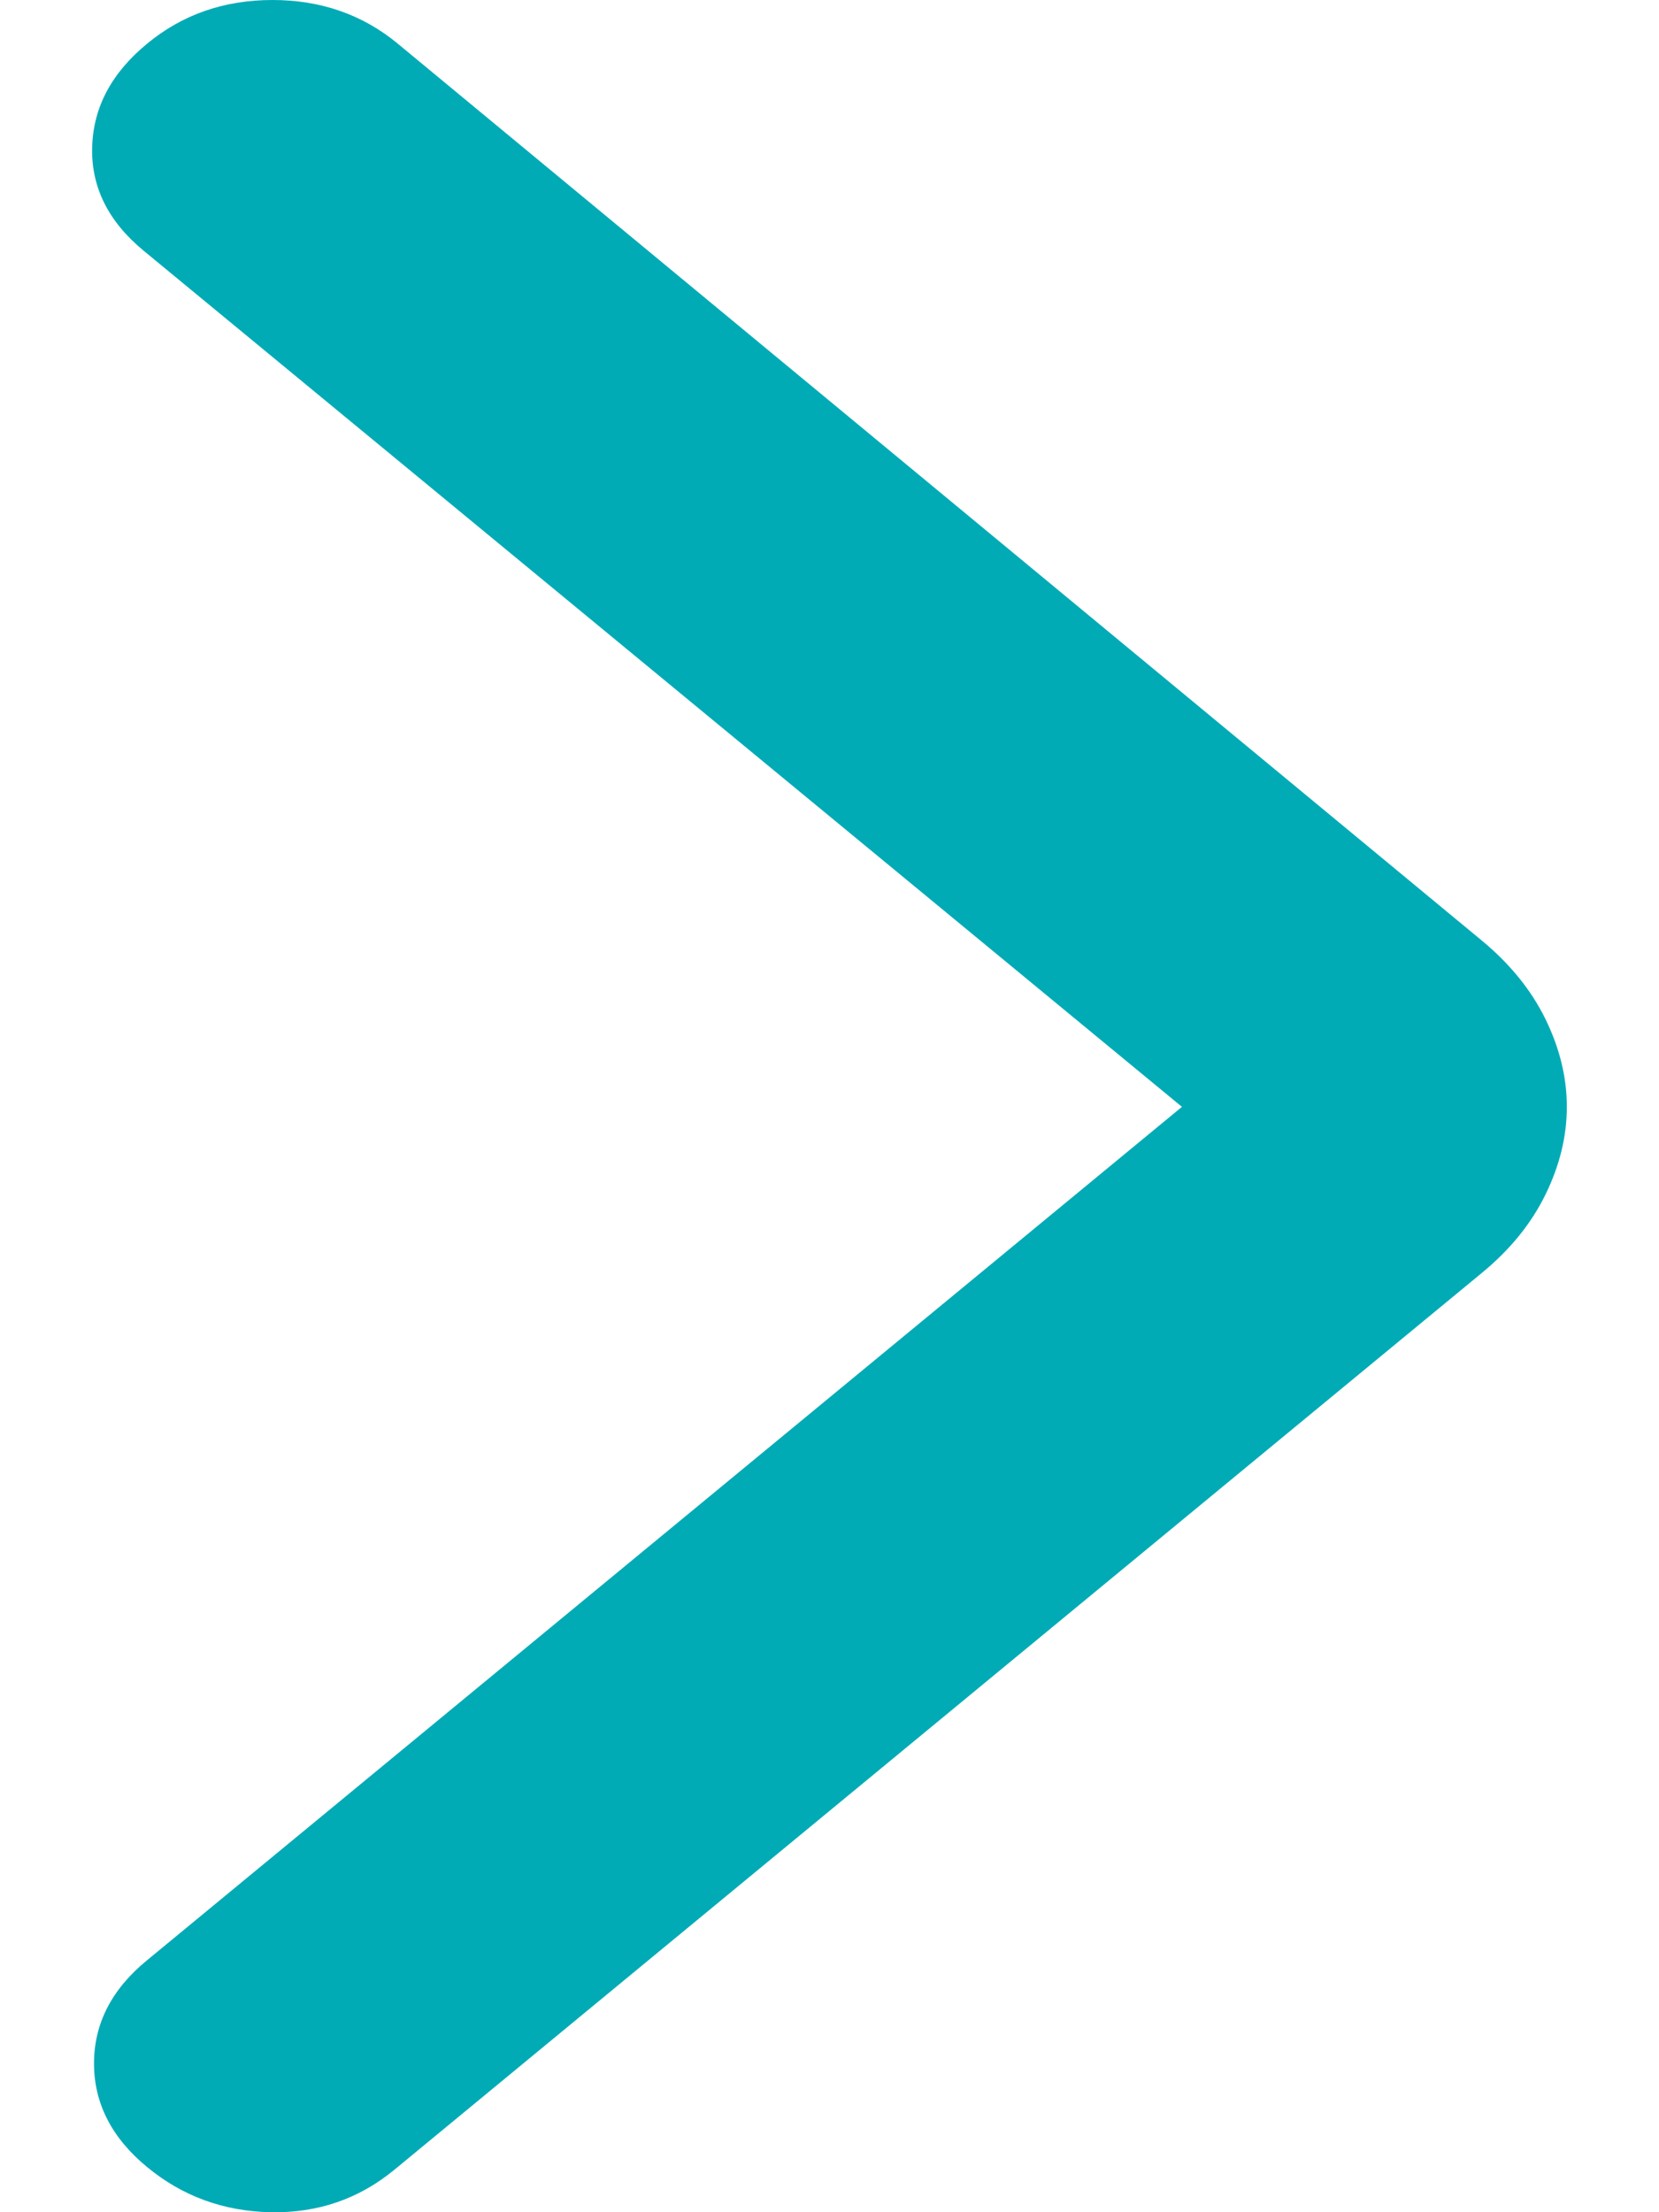 <svg width="9" height="12" viewBox="0 0 9 12" fill="none" xmlns="http://www.w3.org/2000/svg">
<path d="M6.412 6.004L0.778 1.359C0.587 1.201 0.494 1.014 0.5 0.798C0.506 0.581 0.606 0.395 0.798 0.237C0.989 0.079 1.216 0 1.478 0C1.74 0 1.967 0.079 2.158 0.237L8.04 5.103C8.193 5.23 8.308 5.372 8.385 5.53C8.462 5.688 8.5 5.846 8.5 6.004C8.5 6.162 8.462 6.32 8.385 6.478C8.308 6.636 8.193 6.778 8.04 6.904L2.139 11.77C1.947 11.928 1.724 12.005 1.468 12C1.213 11.995 0.989 11.913 0.798 11.755C0.606 11.597 0.51 11.409 0.51 11.193C0.51 10.977 0.606 10.79 0.798 10.633L6.412 6.004Z" fill="#00ABB6"/>
</svg>
